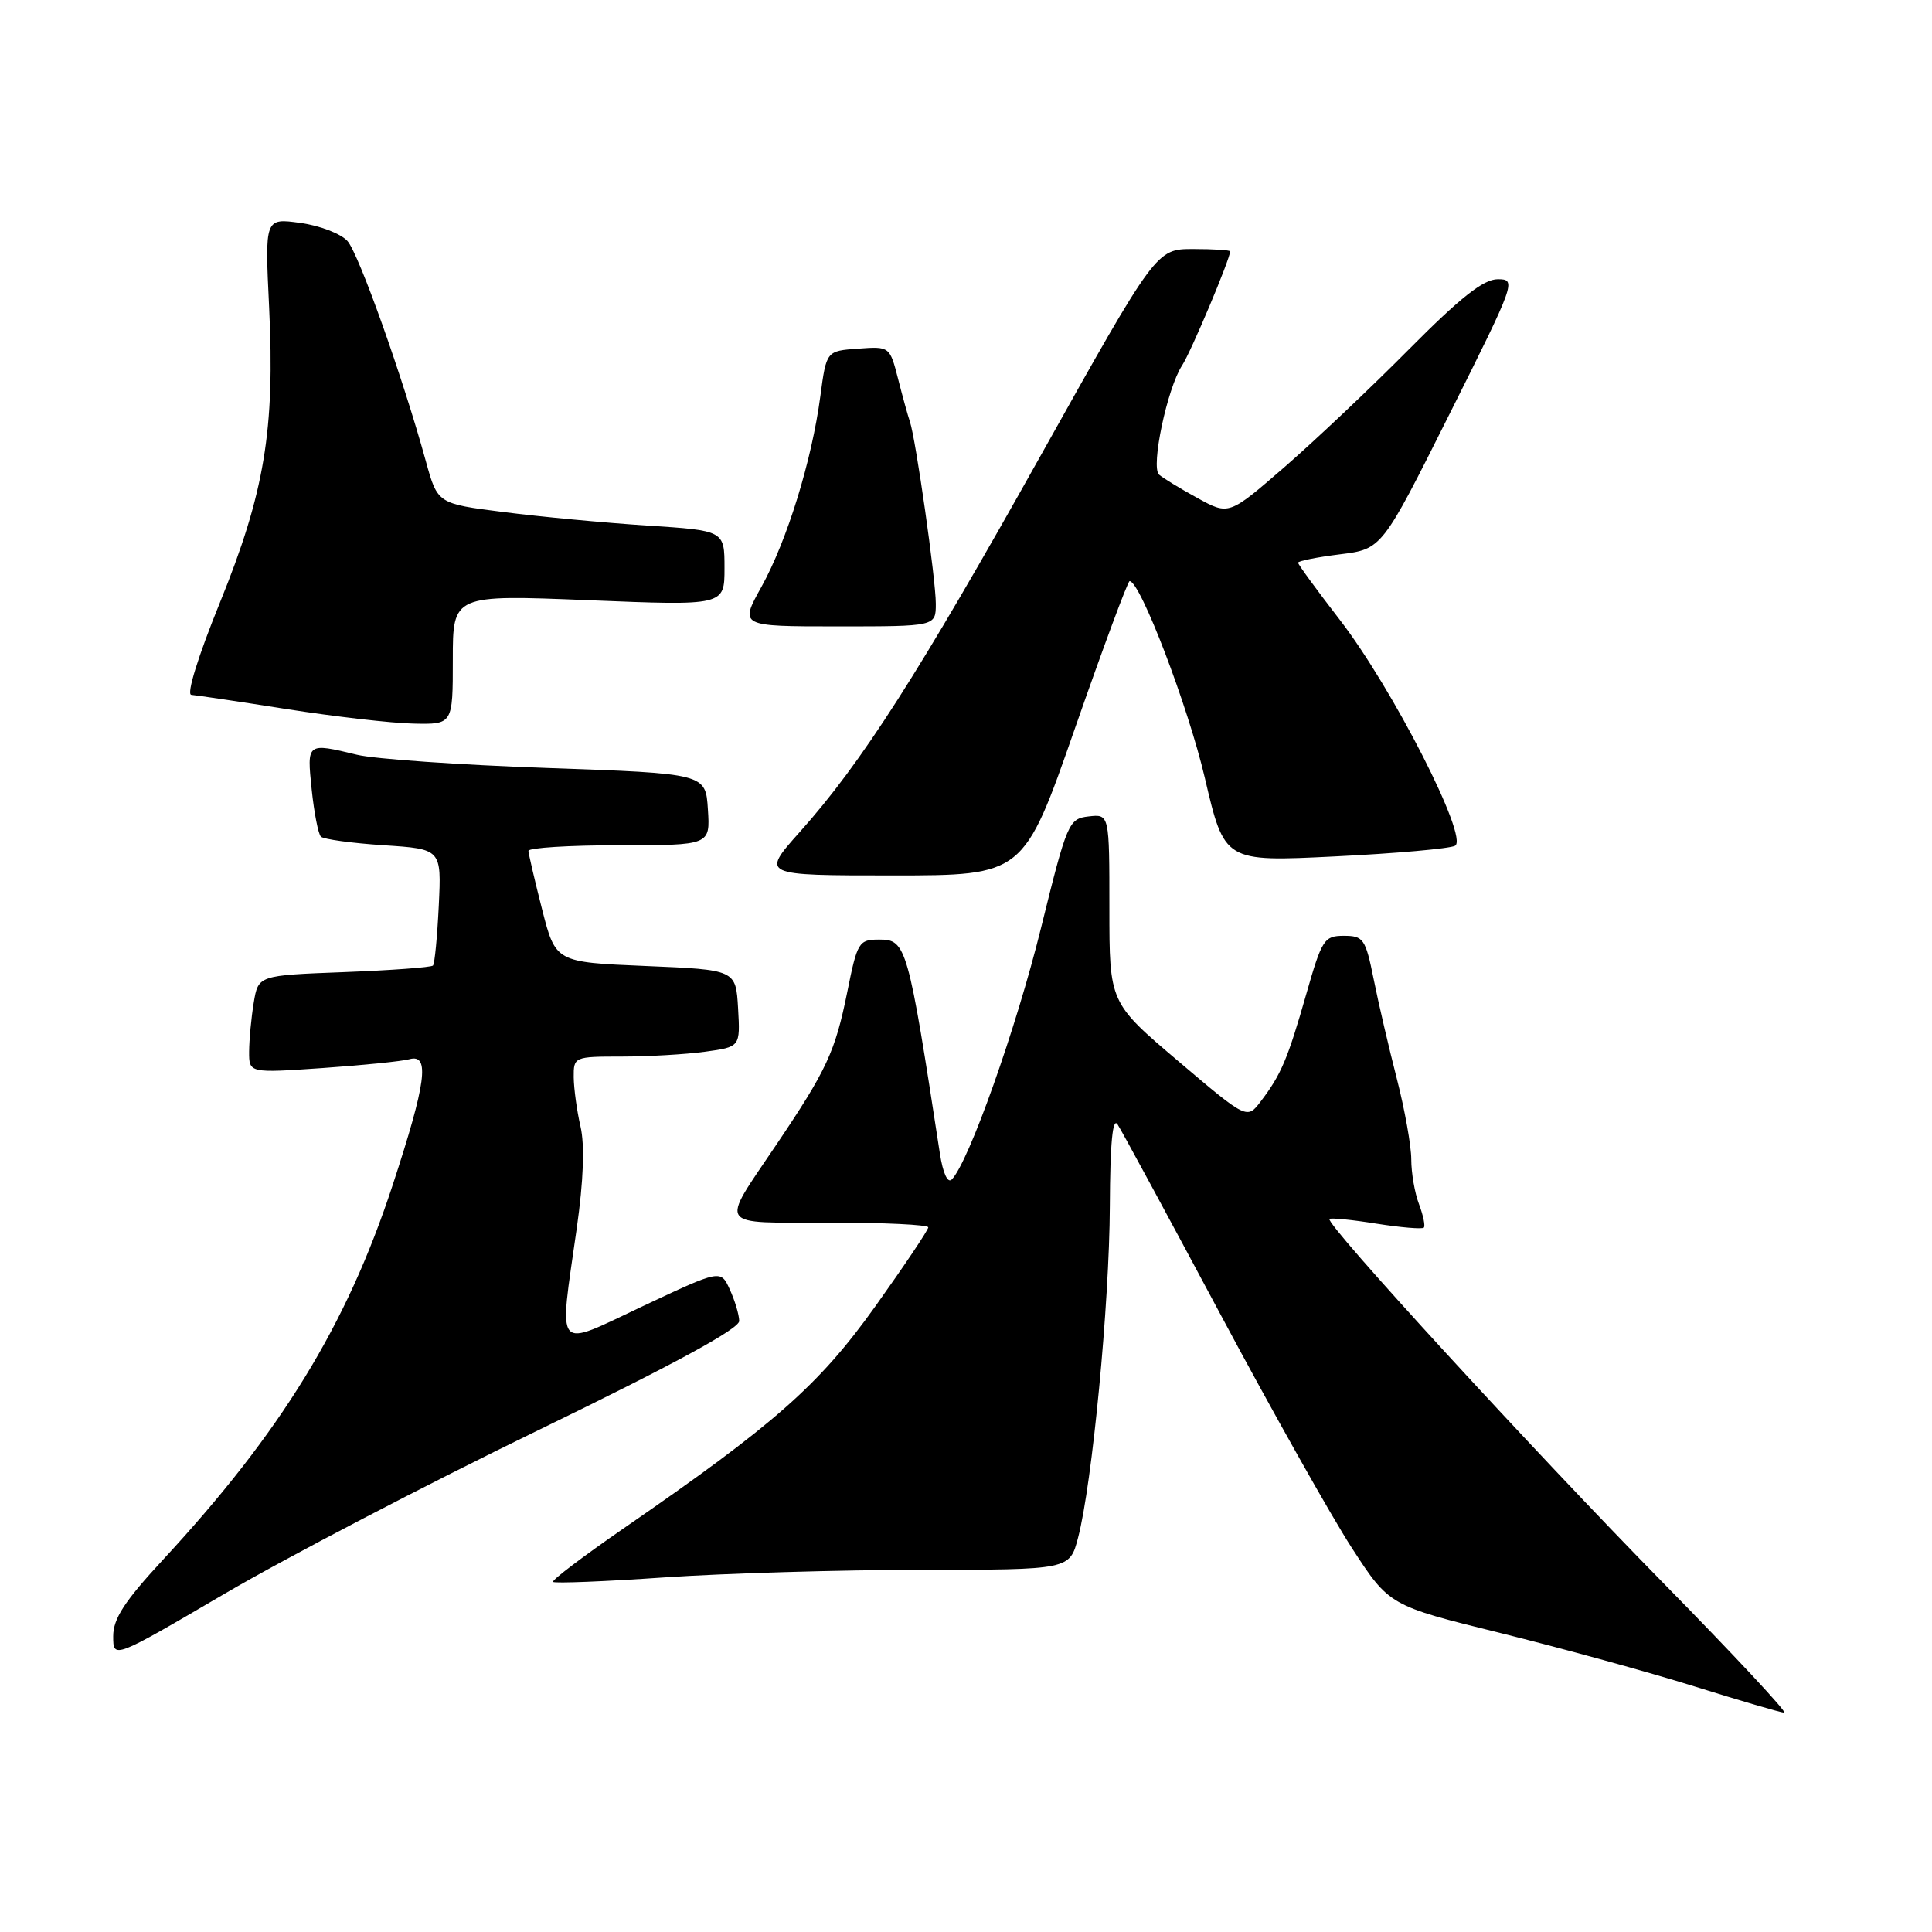 <?xml version="1.0" encoding="UTF-8" standalone="no"?>
<!DOCTYPE svg PUBLIC "-//W3C//DTD SVG 1.1//EN" "http://www.w3.org/Graphics/SVG/1.1/DTD/svg11.dtd" >
<svg xmlns="http://www.w3.org/2000/svg" xmlns:xlink="http://www.w3.org/1999/xlink" version="1.1" viewBox="0 0 256 256">
 <g >
 <path fill="currentColor"
d=" M 220.39 209.75 C 203.21 192.26 175.55 162.10 176.16 161.52 C 176.35 161.35 179.15 161.62 182.38 162.14 C 185.62 162.65 188.44 162.89 188.66 162.67 C 188.88 162.46 188.59 161.06 188.03 159.57 C 187.46 158.09 187.00 155.41 187.00 153.62 C 187.00 151.84 186.14 147.03 185.09 142.94 C 184.04 138.85 182.65 132.91 182.02 129.75 C 180.94 124.40 180.66 124.00 178.07 124.00 C 175.46 124.00 175.16 124.47 173.08 131.75 C 170.62 140.35 169.76 142.38 167.07 145.92 C 165.24 148.34 165.24 148.34 156.12 140.60 C 147.00 132.86 147.00 132.86 147.00 120.37 C 147.00 107.87 147.00 107.87 144.26 108.18 C 141.60 108.49 141.40 108.95 137.93 123.00 C 134.66 136.25 128.34 154.06 126.11 156.29 C 125.57 156.83 124.94 155.44 124.54 152.85 C 120.31 125.28 120.09 124.50 116.51 124.50 C 113.79 124.50 113.60 124.81 112.27 131.43 C 110.66 139.38 109.56 141.75 102.82 151.75 C 95.37 162.82 94.80 162.00 109.89 162.00 C 117.10 162.00 123.00 162.28 123.00 162.63 C 123.00 162.98 119.84 167.69 115.99 173.09 C 108.54 183.52 102.67 188.70 82.70 202.47 C 77.31 206.19 73.07 209.40 73.28 209.61 C 73.49 209.82 80.15 209.56 88.08 209.01 C 96.01 208.47 111.33 208.02 122.12 208.01 C 141.74 208.00 141.74 208.00 142.85 203.75 C 144.72 196.63 147.00 172.82 147.06 159.80 C 147.10 151.43 147.43 147.98 148.09 149.00 C 148.63 149.82 154.72 161.07 161.63 174.00 C 168.54 186.93 176.42 200.93 179.14 205.13 C 184.09 212.75 184.09 212.75 198.80 216.38 C 206.88 218.38 218.45 221.56 224.50 223.45 C 230.55 225.34 235.91 226.91 236.42 226.94 C 236.92 226.97 229.71 219.24 220.39 209.75 Z  M 71.28 189.53 C 89.23 180.82 97.99 176.06 97.95 175.03 C 97.93 174.19 97.37 172.31 96.70 170.86 C 95.50 168.22 95.50 168.22 85.25 173.04 C 73.32 178.66 74.05 179.50 76.42 162.77 C 77.32 156.42 77.49 151.72 76.92 149.27 C 76.44 147.20 76.04 144.26 76.02 142.75 C 76.00 140.04 76.08 140.00 82.36 140.00 C 85.86 140.00 90.83 139.71 93.41 139.36 C 98.09 138.72 98.09 138.72 97.80 133.61 C 97.50 128.50 97.50 128.50 85.56 128.00 C 73.62 127.50 73.62 127.50 71.83 120.50 C 70.85 116.65 70.04 113.16 70.02 112.75 C 70.01 112.34 75.42 112.00 82.05 112.00 C 94.11 112.00 94.11 112.00 93.80 107.25 C 93.50 102.50 93.50 102.50 72.50 101.76 C 60.95 101.36 49.61 100.57 47.31 100.01 C 40.63 98.40 40.66 98.38 41.30 104.61 C 41.62 107.69 42.17 110.50 42.52 110.86 C 42.87 111.21 46.61 111.72 50.83 112.00 C 58.50 112.50 58.50 112.50 58.14 120.00 C 57.94 124.12 57.60 127.70 57.37 127.94 C 57.14 128.18 51.84 128.57 45.59 128.81 C 34.22 129.24 34.22 129.24 33.62 132.87 C 33.29 134.87 33.02 137.78 33.01 139.34 C 33.00 142.19 33.00 142.19 42.75 141.52 C 48.11 141.15 53.29 140.62 54.25 140.35 C 57.00 139.59 56.47 143.50 52.02 157.06 C 45.92 175.65 37.27 189.74 21.59 206.68 C 16.50 212.18 15.00 214.48 15.00 216.81 C 15.00 219.83 15.00 219.83 29.78 211.17 C 37.92 206.40 56.59 196.66 71.28 189.53 Z  M 142.44 96.50 C 146.18 85.78 149.44 77.00 149.68 77.00 C 151.09 77.00 157.43 93.60 159.65 103.09 C 162.25 114.20 162.25 114.20 176.88 113.48 C 184.92 113.09 192.09 112.45 192.80 112.07 C 194.67 111.06 184.53 91.19 177.51 82.10 C 174.48 78.18 172.00 74.78 172.00 74.56 C 172.00 74.33 174.50 73.83 177.56 73.45 C 183.11 72.76 183.11 72.76 192.06 54.88 C 200.82 37.38 200.96 37.00 198.46 37.00 C 196.57 37.00 193.53 39.40 186.70 46.28 C 181.64 51.39 174.20 58.42 170.17 61.92 C 162.83 68.28 162.83 68.28 158.67 65.99 C 156.38 64.74 154.09 63.34 153.58 62.89 C 152.46 61.88 154.66 51.45 156.63 48.43 C 157.80 46.66 163.00 34.30 163.00 33.31 C 163.00 33.14 160.80 33.00 158.10 33.00 C 153.21 33.00 153.21 33.00 137.96 60.25 C 121.68 89.34 114.19 101.05 105.97 110.25 C 100.84 116.00 100.84 116.00 118.24 116.00 C 135.64 116.00 135.64 116.00 142.44 96.50 Z  M 60.00 87.40 C 60.00 78.80 60.00 78.80 78.00 79.53 C 96.00 80.26 96.00 80.26 96.00 75.28 C 96.00 70.30 96.00 70.30 85.75 69.64 C 80.11 69.27 71.56 68.47 66.74 67.85 C 57.98 66.74 57.98 66.74 56.43 61.12 C 53.34 49.91 47.56 33.68 46.05 31.95 C 45.20 30.98 42.38 29.89 39.80 29.54 C 35.09 28.89 35.09 28.89 35.66 40.70 C 36.44 56.96 35.06 65.28 29.13 79.87 C 26.24 86.98 24.68 92.03 25.35 92.07 C 25.98 92.12 31.68 92.96 38.00 93.96 C 44.33 94.95 51.86 95.82 54.75 95.88 C 60.00 96.00 60.00 96.00 60.00 87.40 Z  M 124.00 79.99 C 124.00 76.79 121.35 58.19 120.57 55.88 C 120.31 55.12 119.60 52.56 119.00 50.20 C 117.90 45.91 117.88 45.89 113.70 46.20 C 109.50 46.50 109.50 46.50 108.70 52.50 C 107.57 61.03 104.29 71.63 100.90 77.75 C 97.98 83.00 97.98 83.00 110.99 83.00 C 124.00 83.00 124.00 83.00 124.00 79.99 Z "/>
</g>
</svg>